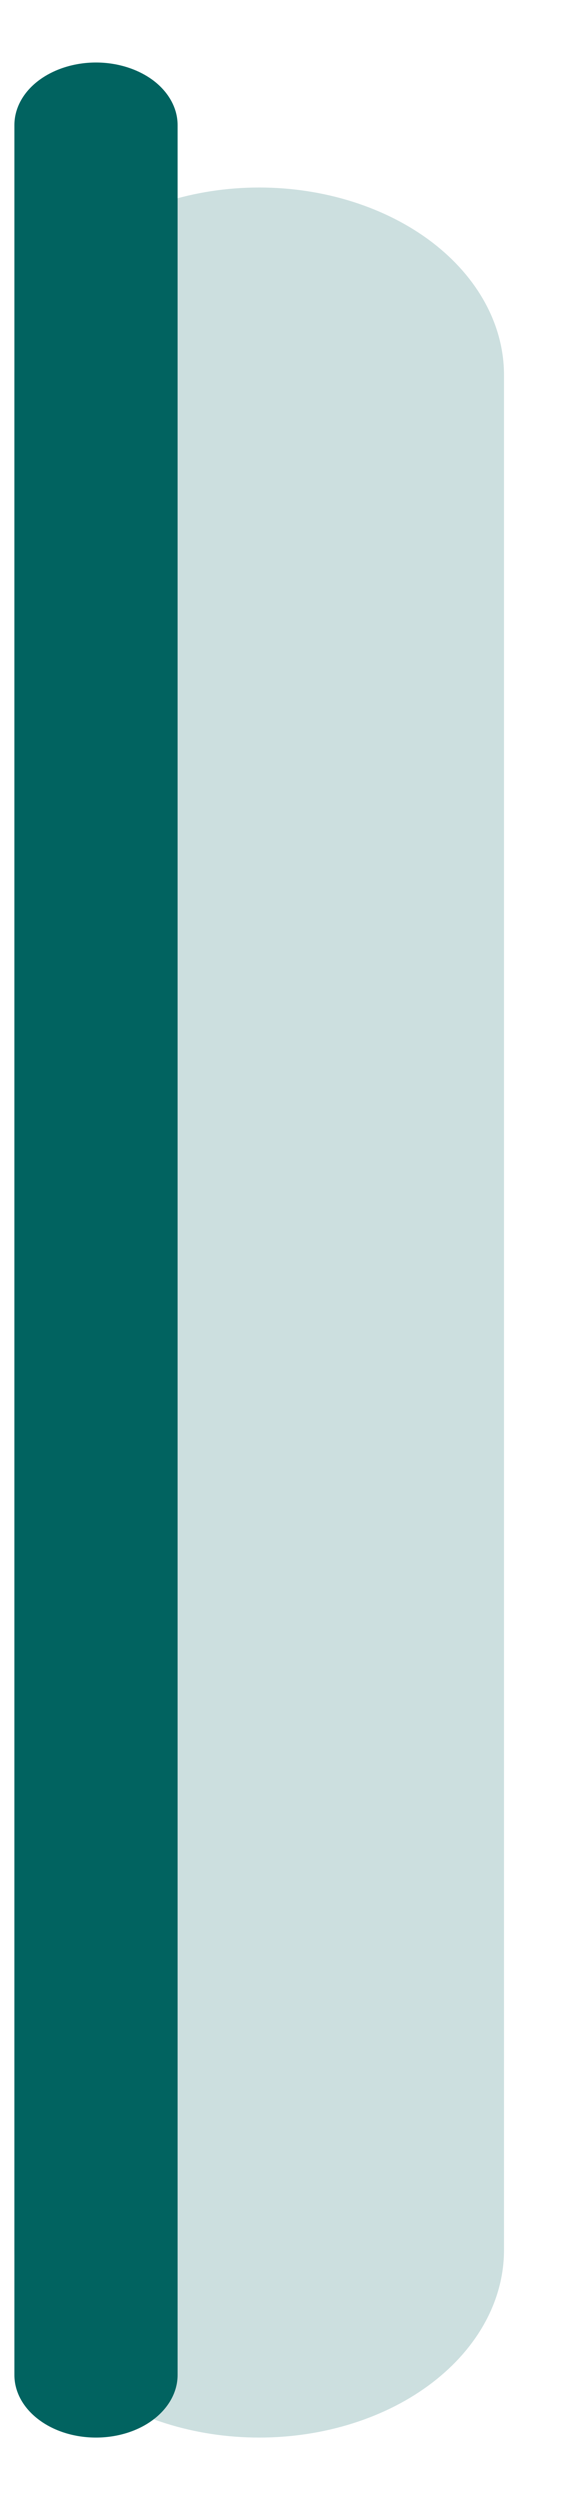 <svg width="6" height="26" viewBox="0 0 6 26" fill="none" xmlns="http://www.w3.org/2000/svg">
<path opacity="0.2" fill-rule="evenodd" clip-rule="evenodd" d="M2.7 1.95C2.024 1.95 1.375 2.156 0.897 2.521C0.419 2.887 0.15 3.383 0.15 3.9V23.4C0.15 23.917 0.419 24.413 0.897 24.779C1.375 25.145 2.024 25.35 2.7 25.35C3.376 25.35 4.025 25.145 4.503 24.779C4.981 24.413 5.25 23.917 5.25 23.4V3.9C5.25 3.383 4.981 2.887 4.503 2.521C4.025 2.156 3.376 1.95 2.7 1.95Z" fill="#016360"/>
<path fill-rule="evenodd" clip-rule="evenodd" d="M1 0.65C0.774 0.65 0.558 0.719 0.399 0.84C0.239 0.962 0.15 1.128 0.15 1.3V24.7C0.15 24.872 0.239 25.038 0.399 25.16C0.558 25.282 0.774 25.35 1 25.35C1.225 25.35 1.442 25.282 1.601 25.16C1.76 25.038 1.85 24.872 1.85 24.7V1.3C1.85 1.128 1.76 0.962 1.601 0.84C1.442 0.719 1.225 0.65 1 0.65Z" fill="#016360"/>
</svg>
